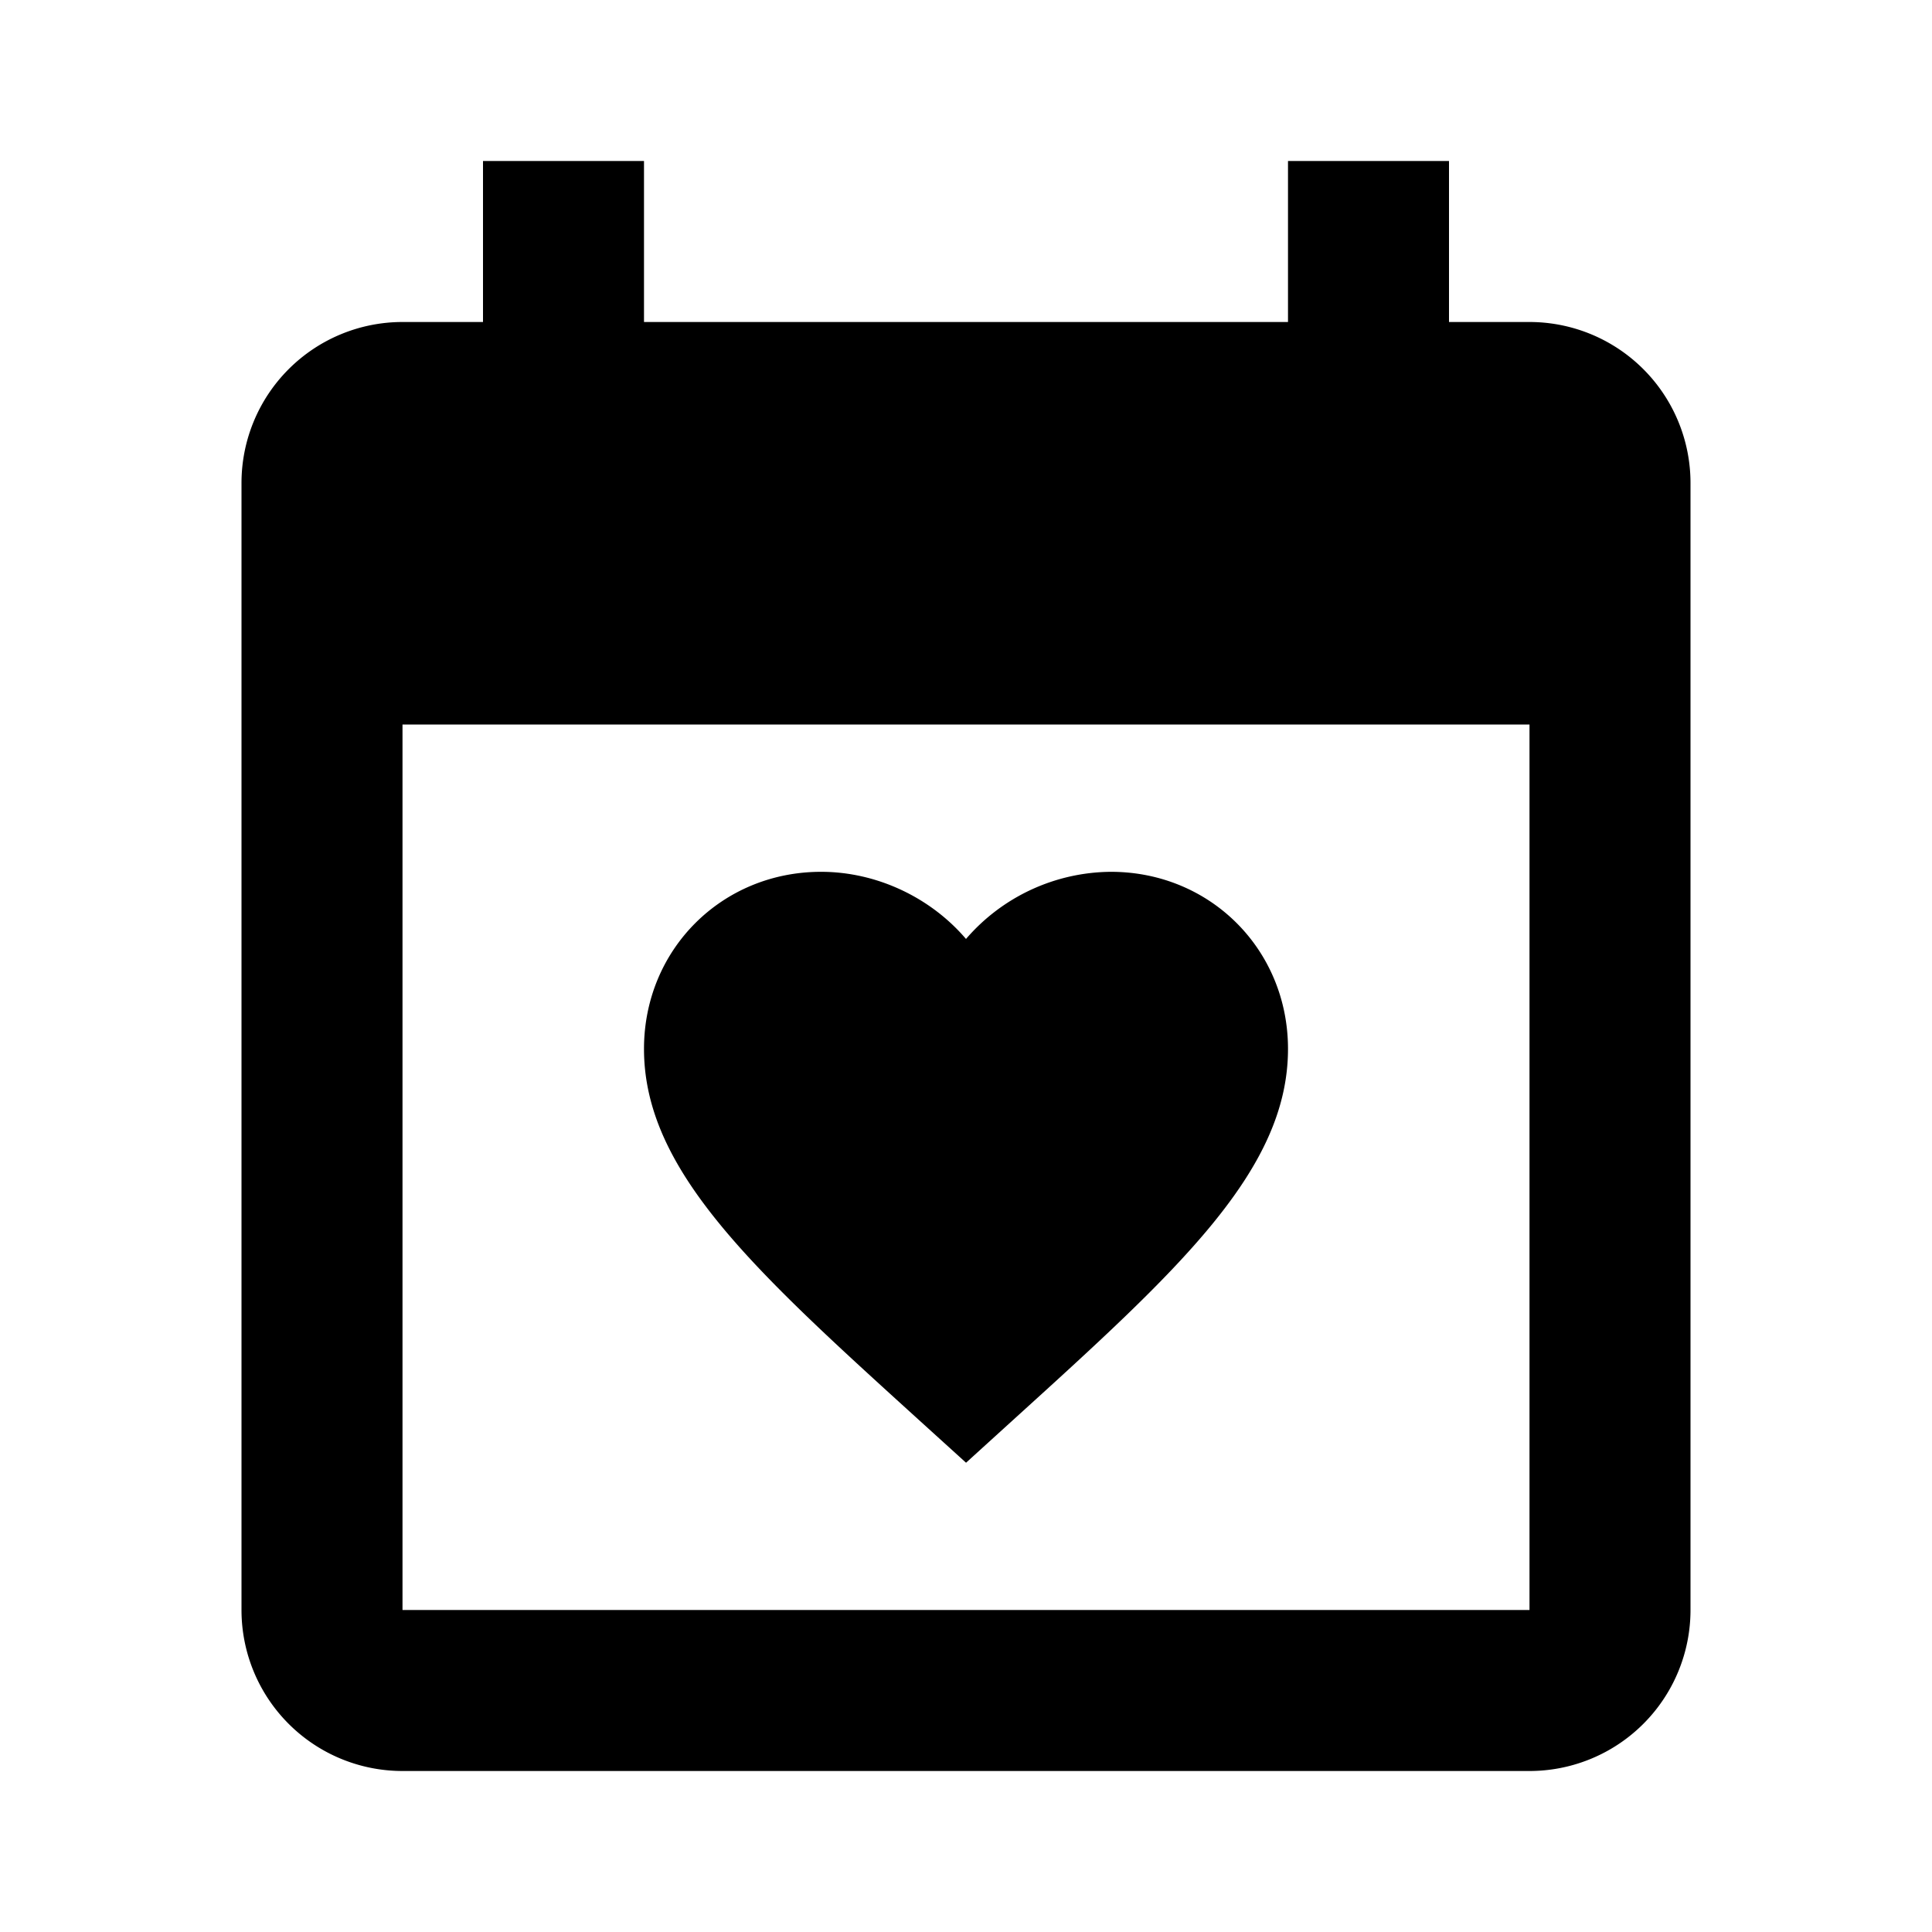 <svg xmlns="http://www.w3.org/2000/svg" baseProfile="full" viewBox="0 0 24.00 24.00"><path d="M19 20V9H5v11h14zM16 2h2v2h1a2 2 0 0 1 2 2v14a2 2 0 0 1-2 2H5a2 2 0 0 1-2-2V6a2 2 0 0 1 2-2h1V2h2v2h8V2zm-4 16.17l-.58-.526C9.36 15.774 8 14.54 8 13.03c0-1.234.966-2.2 2.2-2.2.696 0 1.364.323 1.8.834a2.397 2.397 0 0 1 1.8-.834c1.234 0 2.2.966 2.2 2.2 0 1.51-1.36 2.745-3.42 4.614l-.58.527z"/></svg>